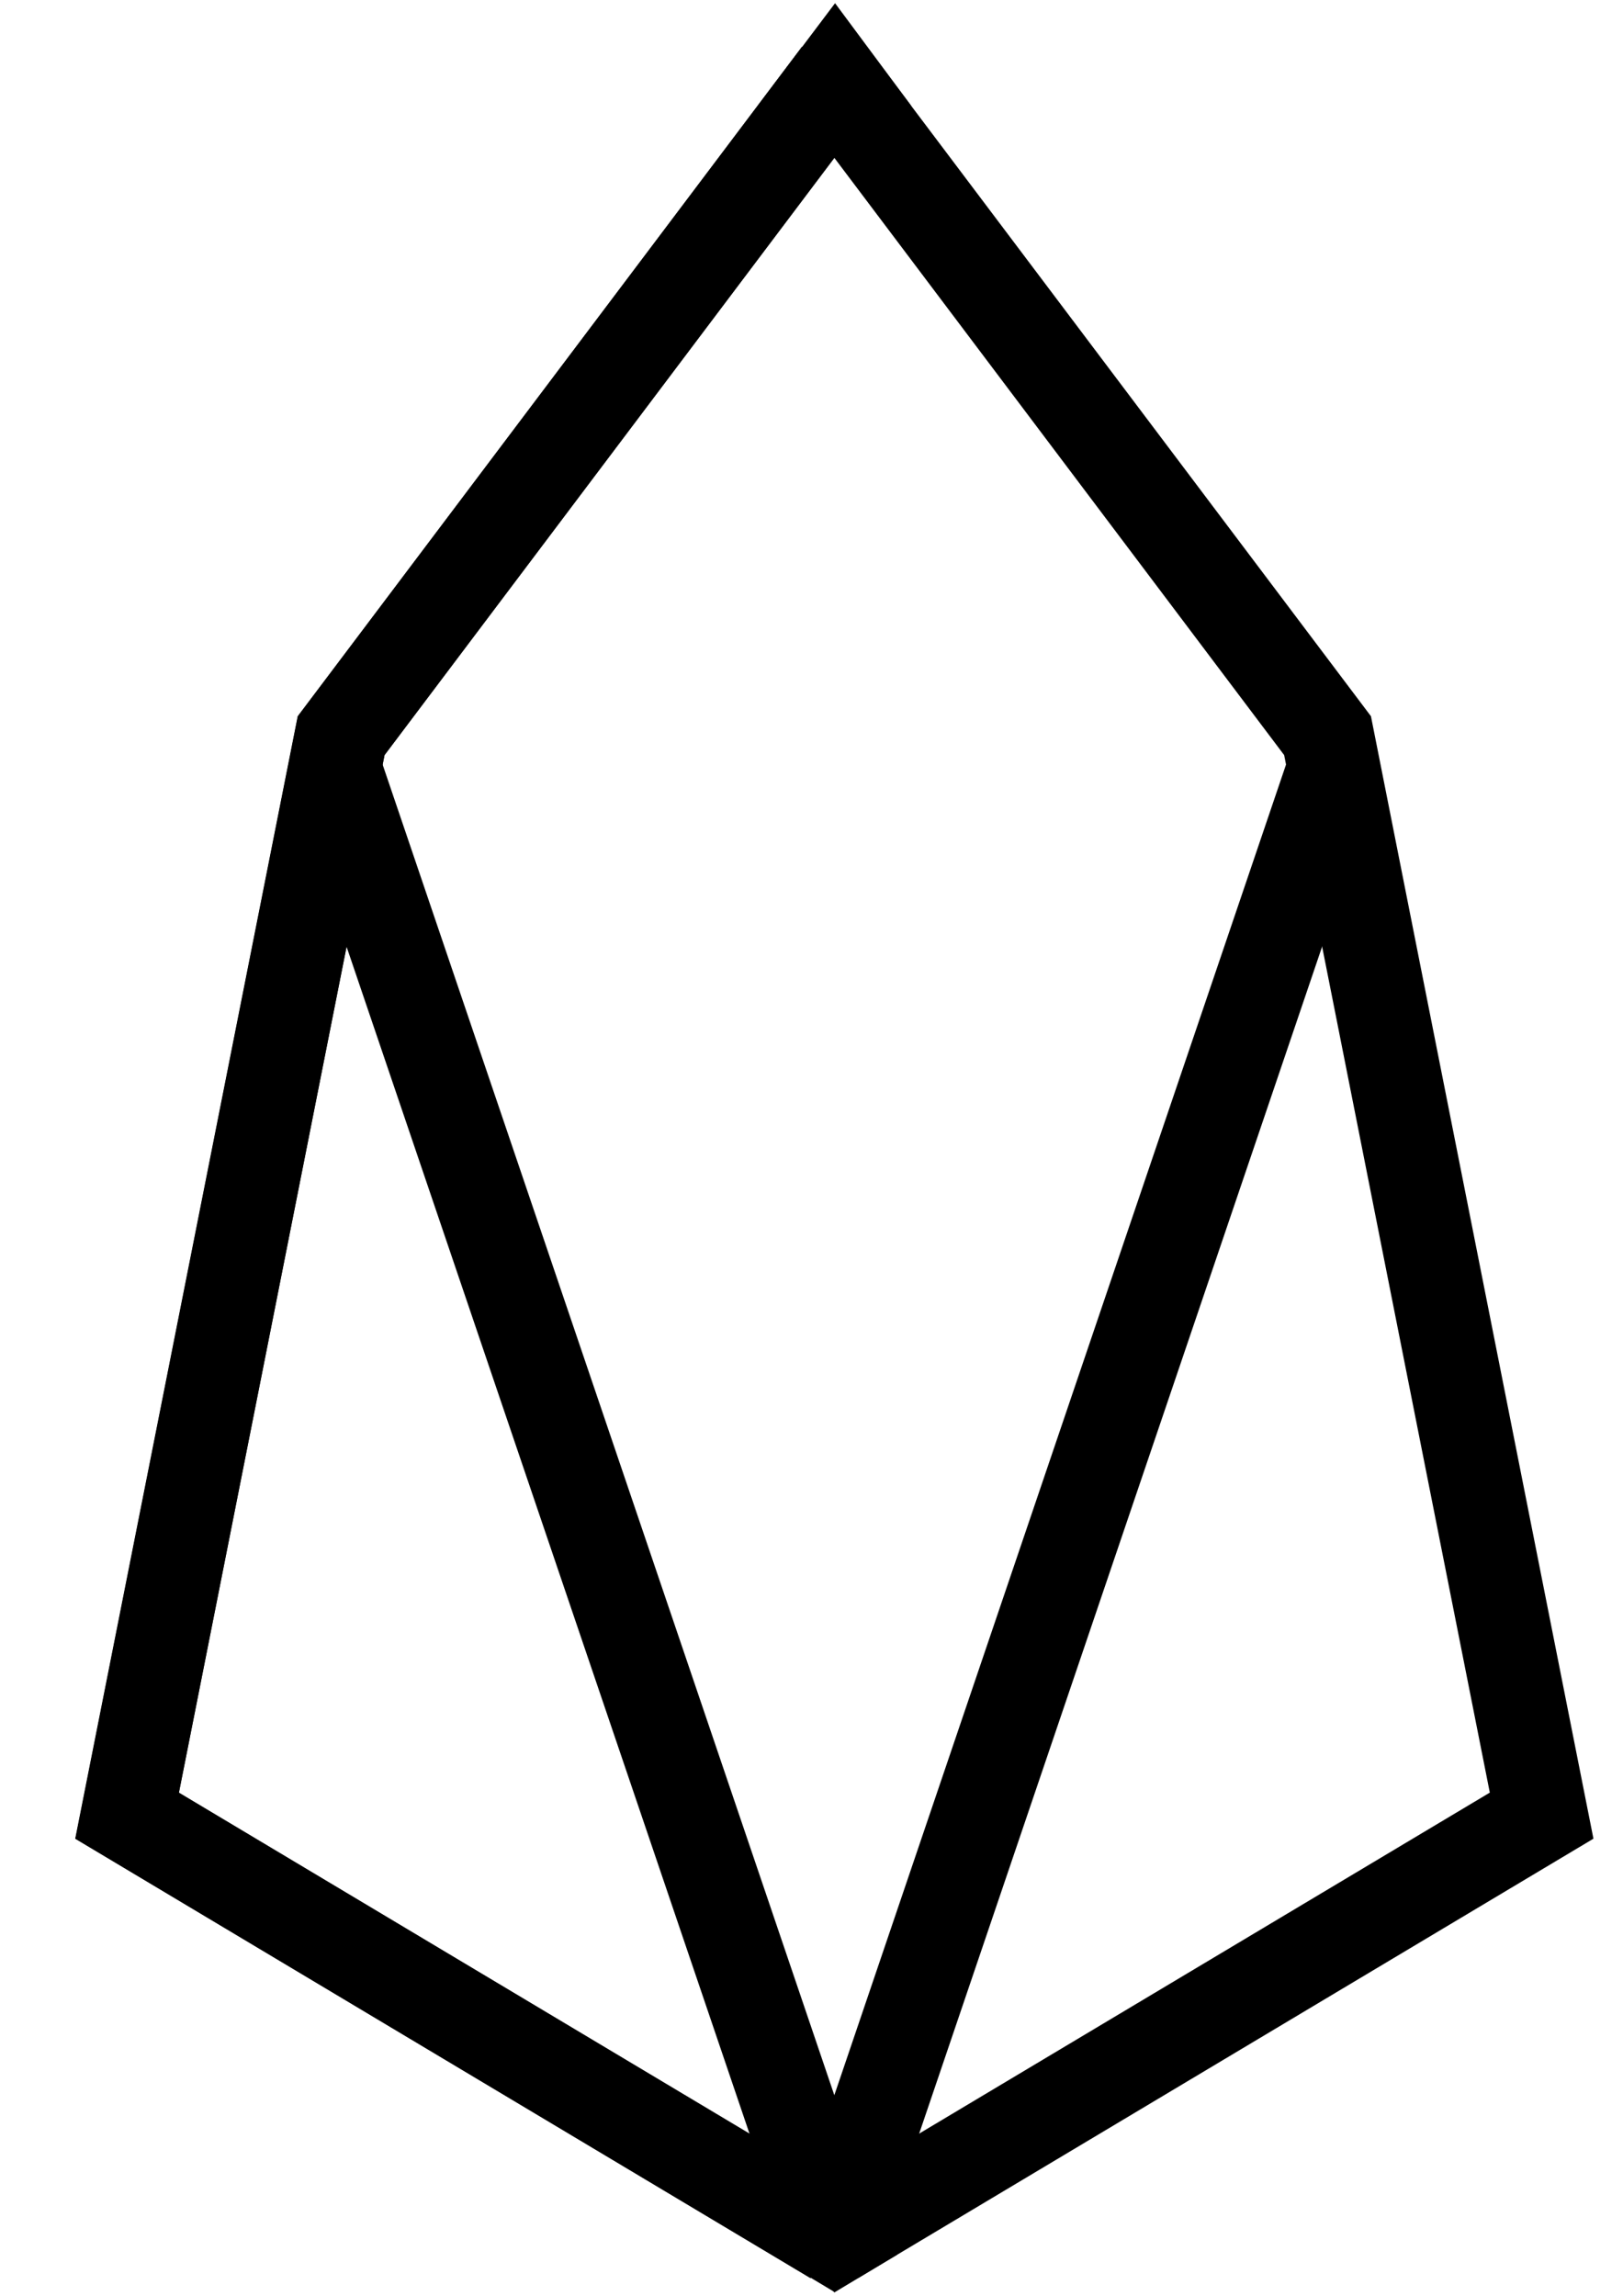 <?xml version="1.0" encoding="UTF-8" standalone="no"?>
<!-- Created with Inkscape (http://www.inkscape.org/) -->

<svg
   xmlns:dc="http://purl.org/dc/elements/1.1/"
   xmlns:cc="http://creativecommons.org/ns#"
   xmlns:rdf="http://www.w3.org/1999/02/22-rdf-syntax-ns#"
   xmlns:svg="http://www.w3.org/2000/svg"
   xmlns="http://www.w3.org/2000/svg"
   xmlns:sodipodi="http://sodipodi.sourceforge.net/DTD/sodipodi-0.dtd"
   xmlns:inkscape="http://www.inkscape.org/namespaces/inkscape"
   width="210mm"
   height="297mm"
   viewBox="0 0 210 297"
   version="1.1"
   id="svg8"
   inkscape:version="0.92.3 (2405546, 2018-03-11)"
   sodipodi:docname="eos.svg">
  <defs
     id="defs2" />
  <sodipodi:namedview
     id="base"
     pagecolor="#ffffff"
     bordercolor="#666666"
     borderopacity="1.0"
     inkscape:pageopacity="0.0"
     inkscape:pageshadow="2"
     inkscape:zoom="0.70710678"
     inkscape:cx="420.95688"
     inkscape:cy="639.9572"
     inkscape:document-units="mm"
     inkscape:current-layer="layer1"
     showgrid="false"
     inkscape:measure-start="403.578,953.562"
     inkscape:measure-end="407.906,954.719"
     inkscape:snap-global="false"
     inkscape:window-width="1920"
     inkscape:window-height="1988"
     inkscape:window-x="1920"
     inkscape:window-y="38"
     inkscape:window-maximized="0">
    <sodipodi:guide
       position="0,0"
       orientation="0,793.701"
       id="guide3793"
       inkscape:locked="false" />
    <sodipodi:guide
       position="210,0"
       orientation="-1122.52,0"
       id="guide3795"
       inkscape:locked="false" />
    <sodipodi:guide
       position="210,297"
       orientation="0,-793.701"
       id="guide3797"
       inkscape:locked="false" />
    <sodipodi:guide
       position="108.482,36.353"
       orientation="1122.52,0"
       id="guide3799"
       inkscape:locked="false" />
  </sodipodi:namedview>
  <g
     inkscape:label="Ebene 1"
     inkscape:groupmode="layer"
     id="layer1">
    <path
       style="fill:none;stroke:#000000;stroke-width:11.975px;stroke-linecap:butt;stroke-linejoin:miter;stroke-opacity:1"
       d="M 108.562,9.669 44.15,95.177 16.458,234.899 l 91.496,54.682"
       id="path3761"
       inkscape:connector-curvature="0" />
    <g
       id="g3769"
       transform="matrix(45.259,0,0,45.259,-5784.138,-2074.095)">
      <path
         inkscape:connector-curvature="0"
         id="path3763"
         d="m 130.185,52.225 -1.426,-4.2"
         style="fill:none;stroke:#000000;stroke-width:0.265px;stroke-linecap:butt;stroke-linejoin:miter;stroke-opacity:1" />
      <path
         style="fill:none;stroke:#000000;stroke-width:0.265px;stroke-linecap:butt;stroke-linejoin:miter;stroke-opacity:1"
         d="m 130.199,46.041 -1.423,1.889 -0.612,3.087 2.022,1.208"
         id="path3765"
         inkscape:connector-curvature="0" />
    </g>
    <g
       id="g3775"
       transform="matrix(-45.259,0,0,45.259,6000.045,-2074.095)">
      <path
         style="fill:none;stroke:#000000;stroke-width:0.265px;stroke-linecap:butt;stroke-linejoin:miter;stroke-opacity:1"
         d="m 130.185,52.225 -1.426,-4.2"
         id="path3771"
         inkscape:connector-curvature="0" />
      <path
         inkscape:connector-curvature="0"
         id="path3773"
         d="m 130.199,46.041 -1.423,1.889 -0.612,3.087 2.022,1.208"
         style="fill:none;stroke:#000000;stroke-width:0.265px;stroke-linecap:butt;stroke-linejoin:miter;stroke-opacity:1" />
    </g>
    <rect
       id="rect3789"
       width="8.022"
       height="9.48"
       x="190.545"
       y="235.832"
       style="stroke-width:23.336"
       transform="matrix(-0.515,0.857,0.857,0.515,0,0)" />
    <rect
       transform="rotate(-121.01)"
       style="stroke-width:23.336"
       y="-60.265"
       x="-309.798"
       height="9.48"
       width="8.022"
       id="rect3791" />
    <path
       sodipodi:type="star"
       id="path4023"
       sodipodi:sides="3"
       sodipodi:cx="106.55284"
       sodipodi:cy="44.313366"
       sodipodi:r1="7.8964767"
       sodipodi:r2="3.9482384"
       sodipodi:arg1="0.39040568"
       sodipodi:arg2="1.4376032"
       inkscape:flatsided="false"
       inkscape:rounded="0"
       inkscape:randomized="0"
       d="m 113.855,47.318 -6.778,0.908 -6.778,0.908 2.603,-6.324 2.603,-6.324 4.175,5.416 z"
       inkscape:transform-center-x="0.025528035"
       inkscape:transform-center-y="-2.2080524"
       style="stroke-width:0.265"
       transform="matrix(1.436,0.148,-0.199,1.109,-36.196,-55.665)" />
  </g>
</svg>
